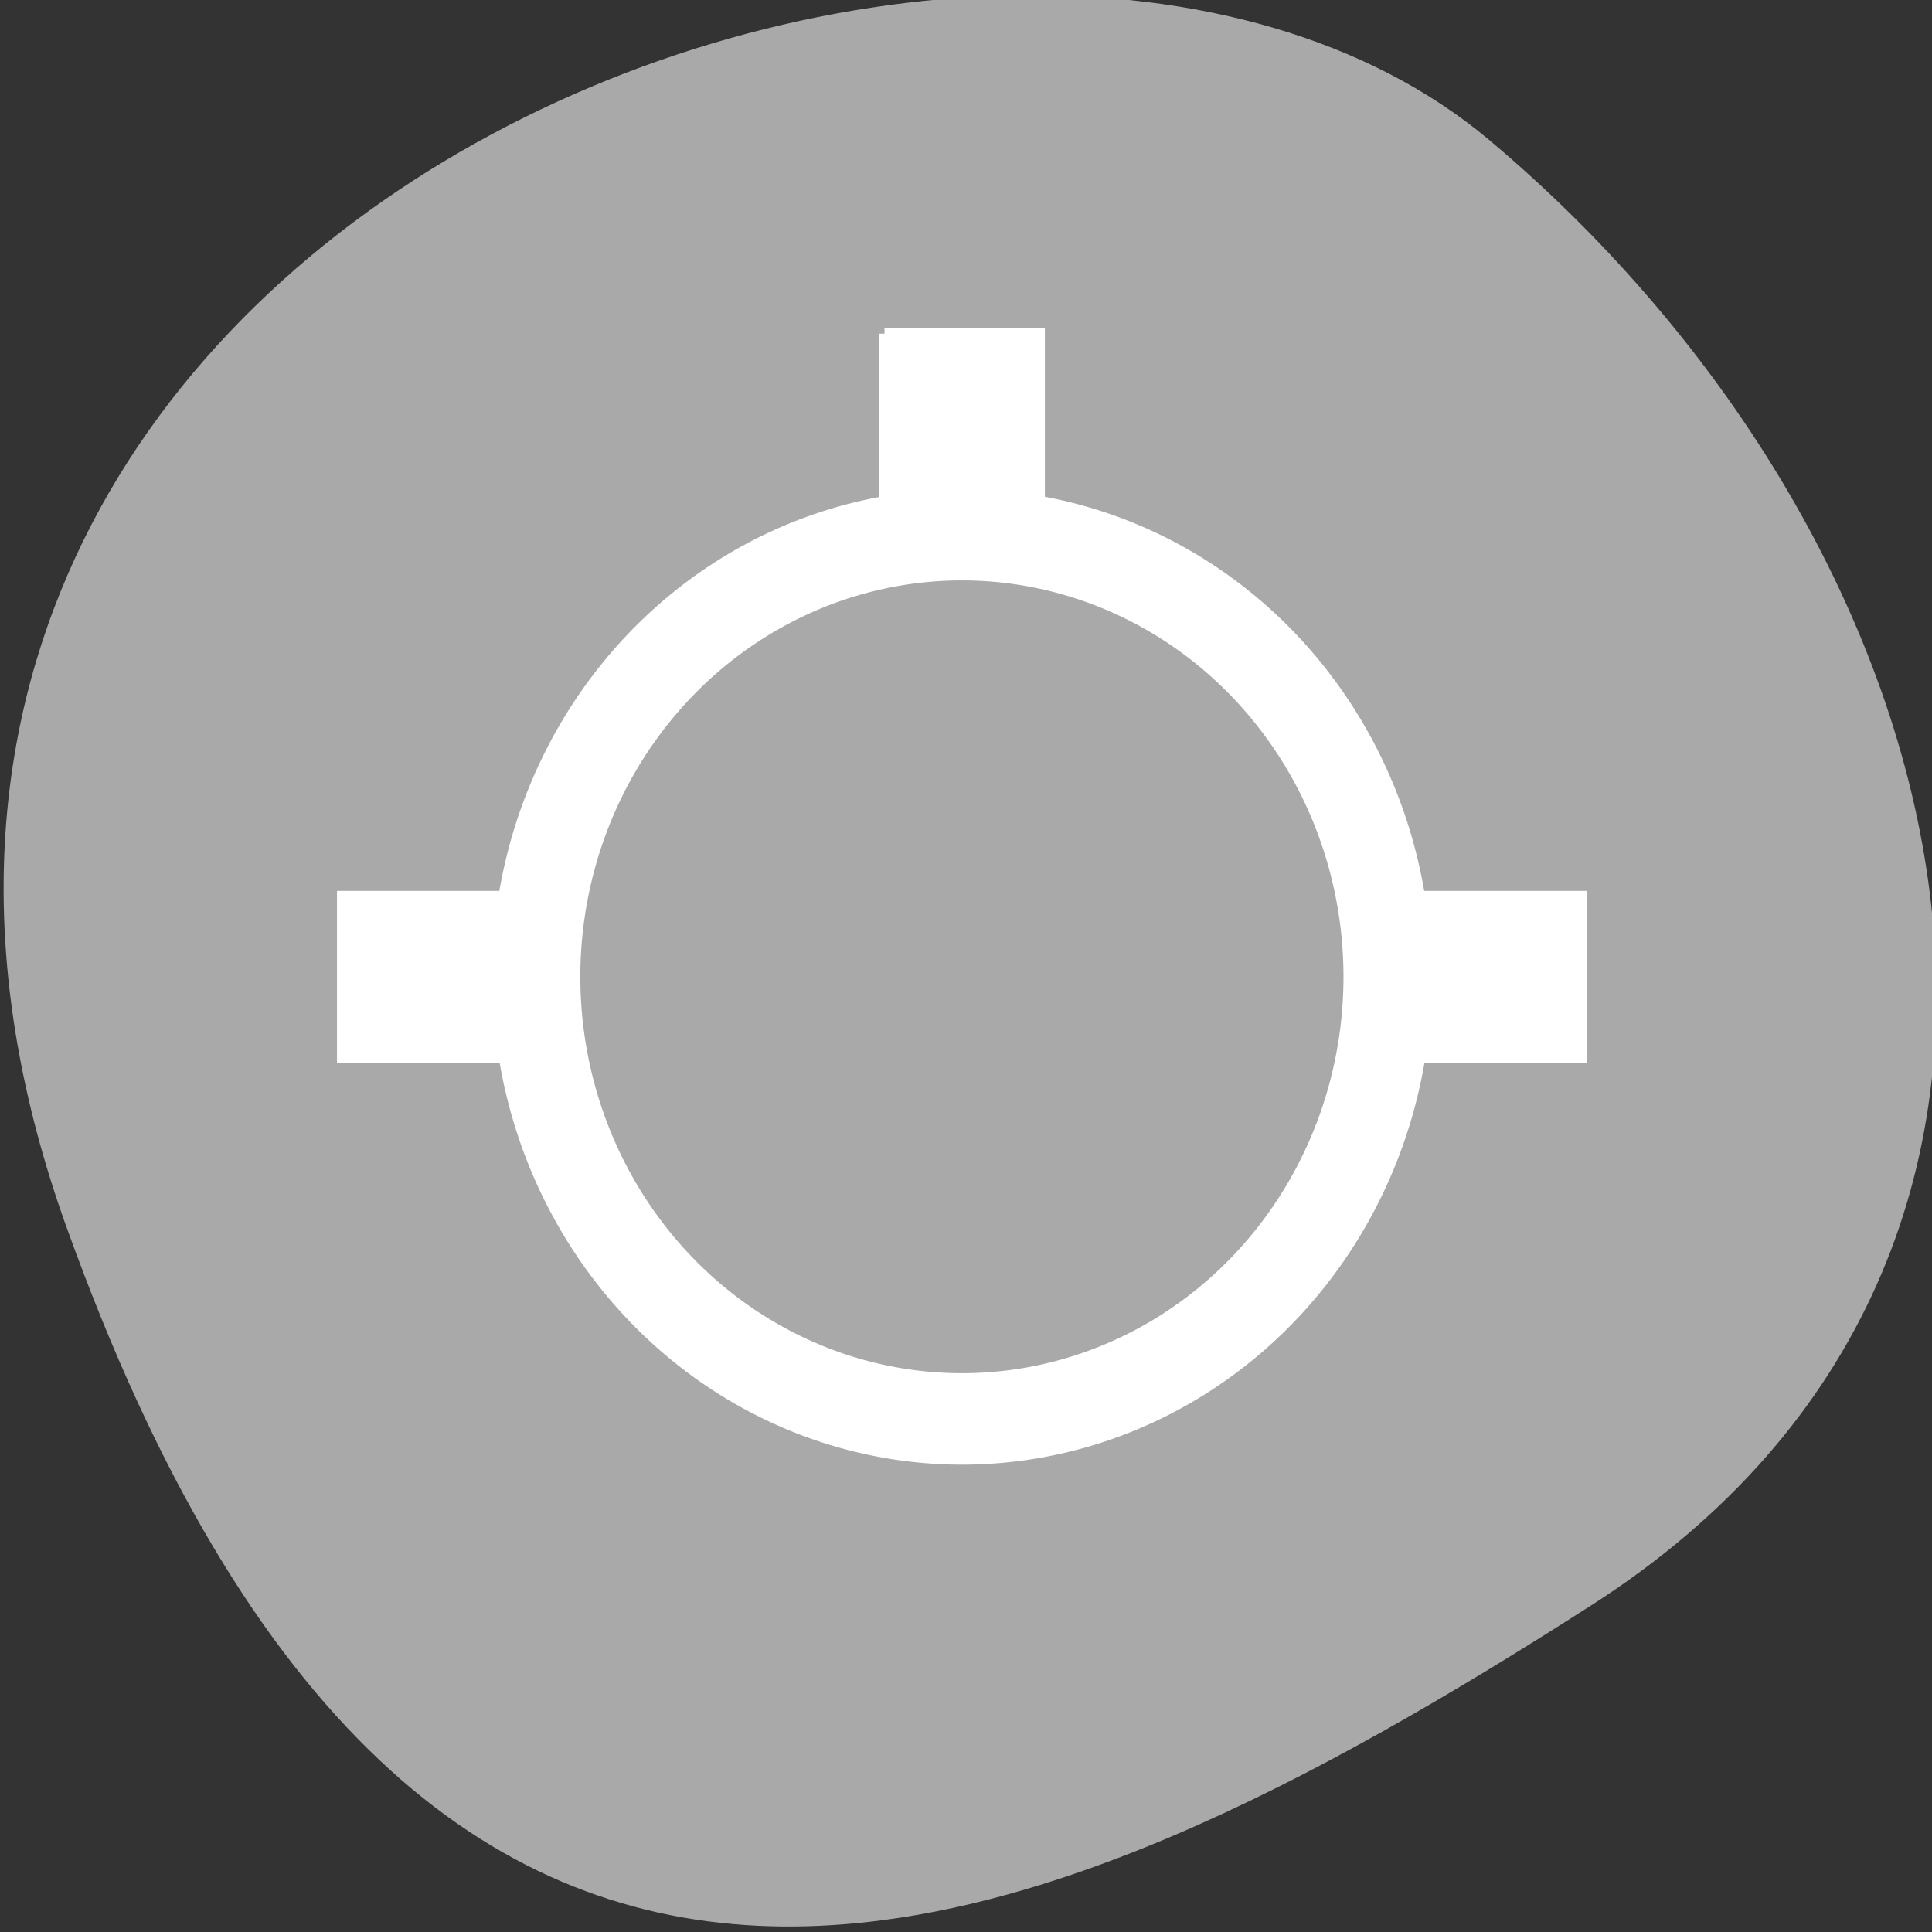 <svg xmlns="http://www.w3.org/2000/svg" viewBox="0 0 256 256"><rect x="0" y="0" width="256" height="256" fill="#333333" stroke="none"/><defs><clipPath><path d="M 0,64 H64 V128 H0 z"/></clipPath></defs><g style="fill:#a9a9a9;color:#000"><path d="m -1360.14 1641.33 c 46.11 -98.28 -119.59 -146.07 -181.85 -106.06 -62.25 40.01 -83.52 108.58 -13.01 143.08 70.51 34.501 148.75 61.26 194.86 -37.03 z" transform="matrix(-1.037 0 0 1.357 -1401.695 -2064.798)"/></g><path d="m 117.199 44.217 v 22.261 a 61.554 63.911 0 0 0 -50.413 52.302 h -21.4 v 21.304 h 21.44 a 61.554 63.911 0 0 0 60.632 53.259 61.554 63.911 0 0 0 60.672 -53.259 h 21.4 v -21.304 h -21.44 a 61.554 63.911 0 0 0 -50.373 -52.344 v -22.219 h -20.518 z m 10.259 31.956 a 51.295 53.259 0 0 1 51.295 53.259 51.295 53.259 0 0 1 -51.295 53.259 51.295 53.259 0 0 1 -51.295 -53.259 51.295 53.259 0 0 1 51.295 -53.259 z" style="fill:#fff;stroke:#fff;color:#f2f2f2;stroke-width:1.467"/></svg>